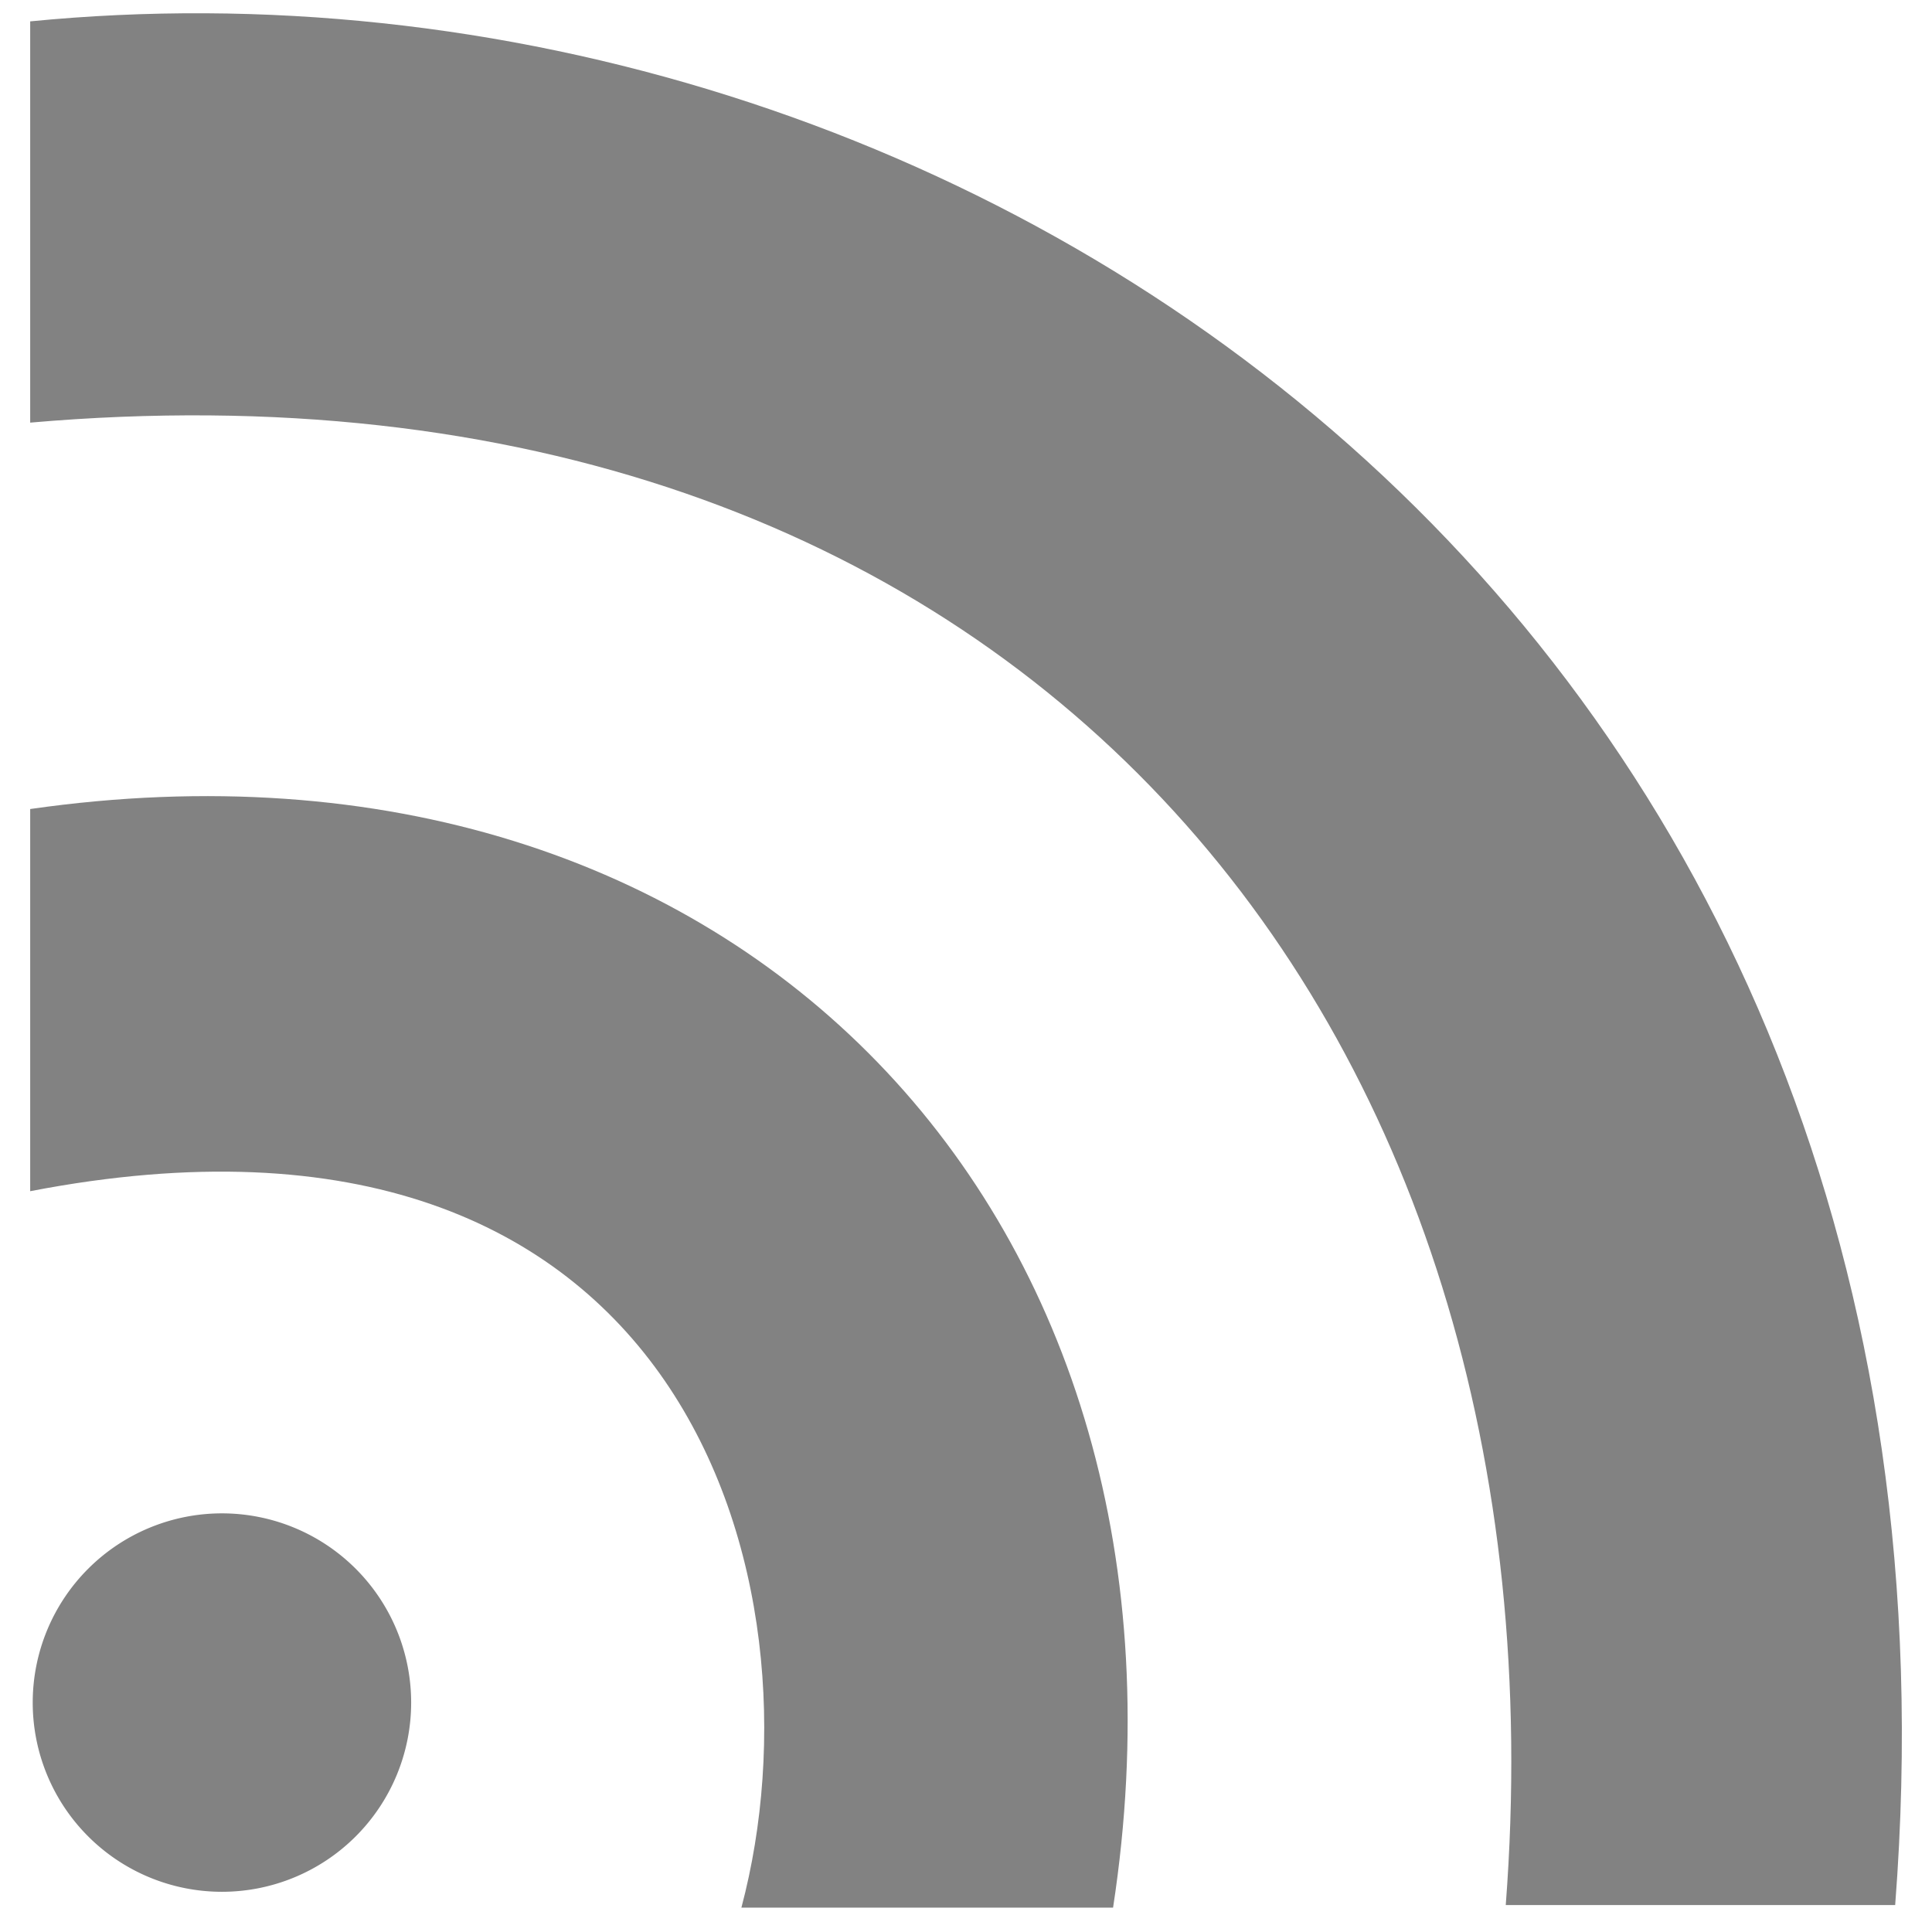 <svg viewBox="0 0 16 16" height="16" width="16"><g transform="translate(0 -1036.4)"><path fill="#828282" d="m3.405 1050.5a1.567 1.567 0 0 1 -1.567 1.567 1.567 1.567 0 0 1 -1.567 -1.567 1.567 1.567 0 0 1 1.567 -1.567 1.567 1.567 0 0 1 1.567 1.567z"/><path fill="#828282" d="m0.25 1043.1c5.882-0.843 9.842 3.404 8.968 9.098h-3.078c0.712-2.681-0.447-6.984-5.89-5.933z"/><path fill="#828282" d="m0.25 1039.9c8.142-0.709 12.783 4.92 12.22 12.277h3.225c0.826-10.679-7.728-16.358-15.445-15.6z"/></g></svg>
